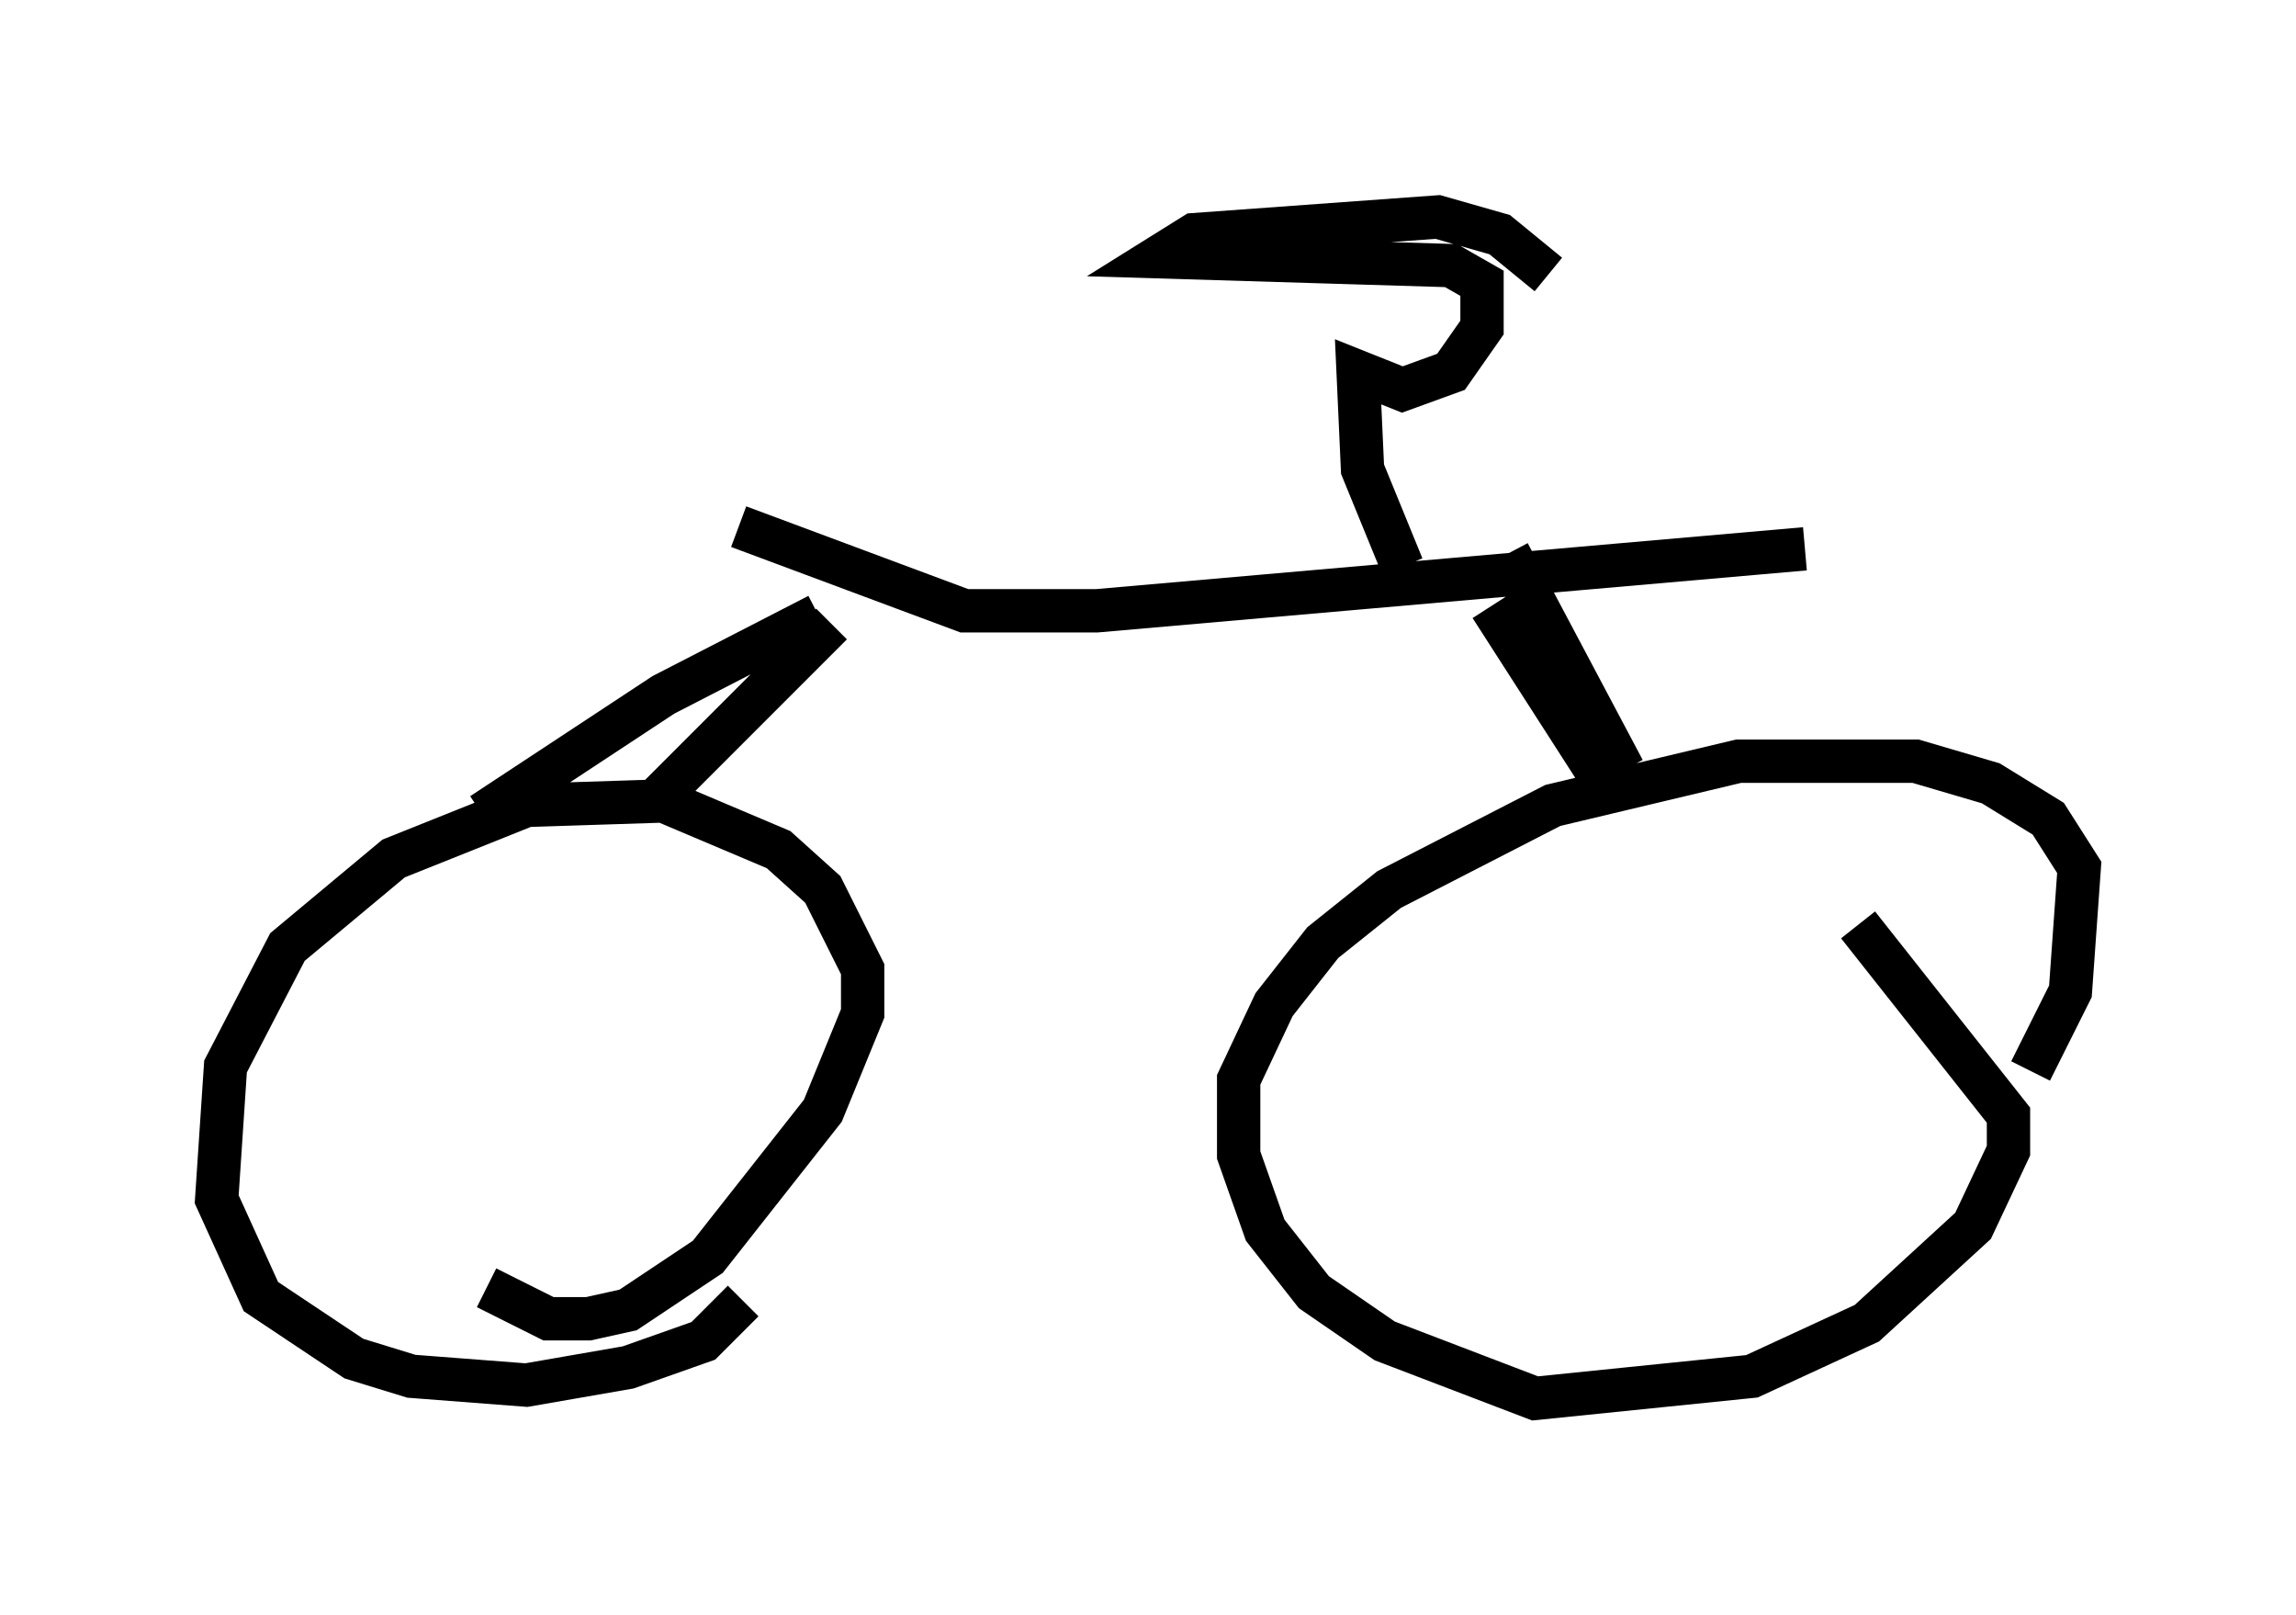 <?xml version="1.0" encoding="utf-8" ?>
<svg baseProfile="full" height="37.257" version="1.1" width="52.978" xmlns="http://www.w3.org/2000/svg" xmlns:ev="http://www.w3.org/2001/xml-events" xmlns:xlink="http://www.w3.org/1999/xlink"><defs /><rect fill="white" height="37.257" width="52.978" x="0" y="0" /><path d="M16.638, 26.948 m0.51, 3.063 l-0.919, 0.919 -1.735, 0.613 l-2.348, 0.408 -2.654, -0.204 l-1.327, -0.408 -2.144, -1.429 l-1.021, -2.246 0.204, -3.063 l1.429, -2.756 2.45, -2.042 l3.063, -1.225 3.165, -0.102 l2.654, 1.123 1.021, 0.919 l0.919, 1.838 0.0, 1.021 l-0.919, 2.246 -2.654, 3.369 l-1.838, 1.225 -0.919, 0.204 l-0.919, 0.0 -1.429, -0.715 m31.646, -8.371 l3.471, 4.39 0.0, 0.817 l-0.817, 1.735 -2.45, 2.246 l-2.654, 1.225 -5.002, 0.51 l-3.471, -1.327 -1.633, -1.123 l-1.123, -1.429 -0.613, -1.735 l0.0, -1.735 0.817, -1.735 l1.123, -1.429 1.531, -1.225 l3.777, -1.94 4.288, -1.021 l4.083, 0.0 1.735, 0.51 l1.327, 0.817 0.715, 1.123 l-0.204, 2.858 -0.919, 1.838 m-35.73, -5.921 l4.185, -2.756 3.573, -1.838 m-3.879, 4.39 l4.185, -4.185 m-2.144, -2.246 l5.206, 1.94 3.063, 0.0 l16.334, -1.429 m-7.248, 1.327 l2.756, 4.288 m1.838, -5.206 l0.0, 0.0 m-4.185, -0.306 l2.654, 5.002 m-5.104, -4.696 l-0.919, -2.246 -0.102, -2.246 l1.021, 0.408 1.123, -0.408 l0.715, -1.021 0.0, -1.021 l-0.715, -0.408 -6.738, -0.204 l0.817, -0.51 5.615, -0.408 l1.429, 0.408 1.123, 0.919 " fill="none" stroke="black" stroke-width="1" /></svg>